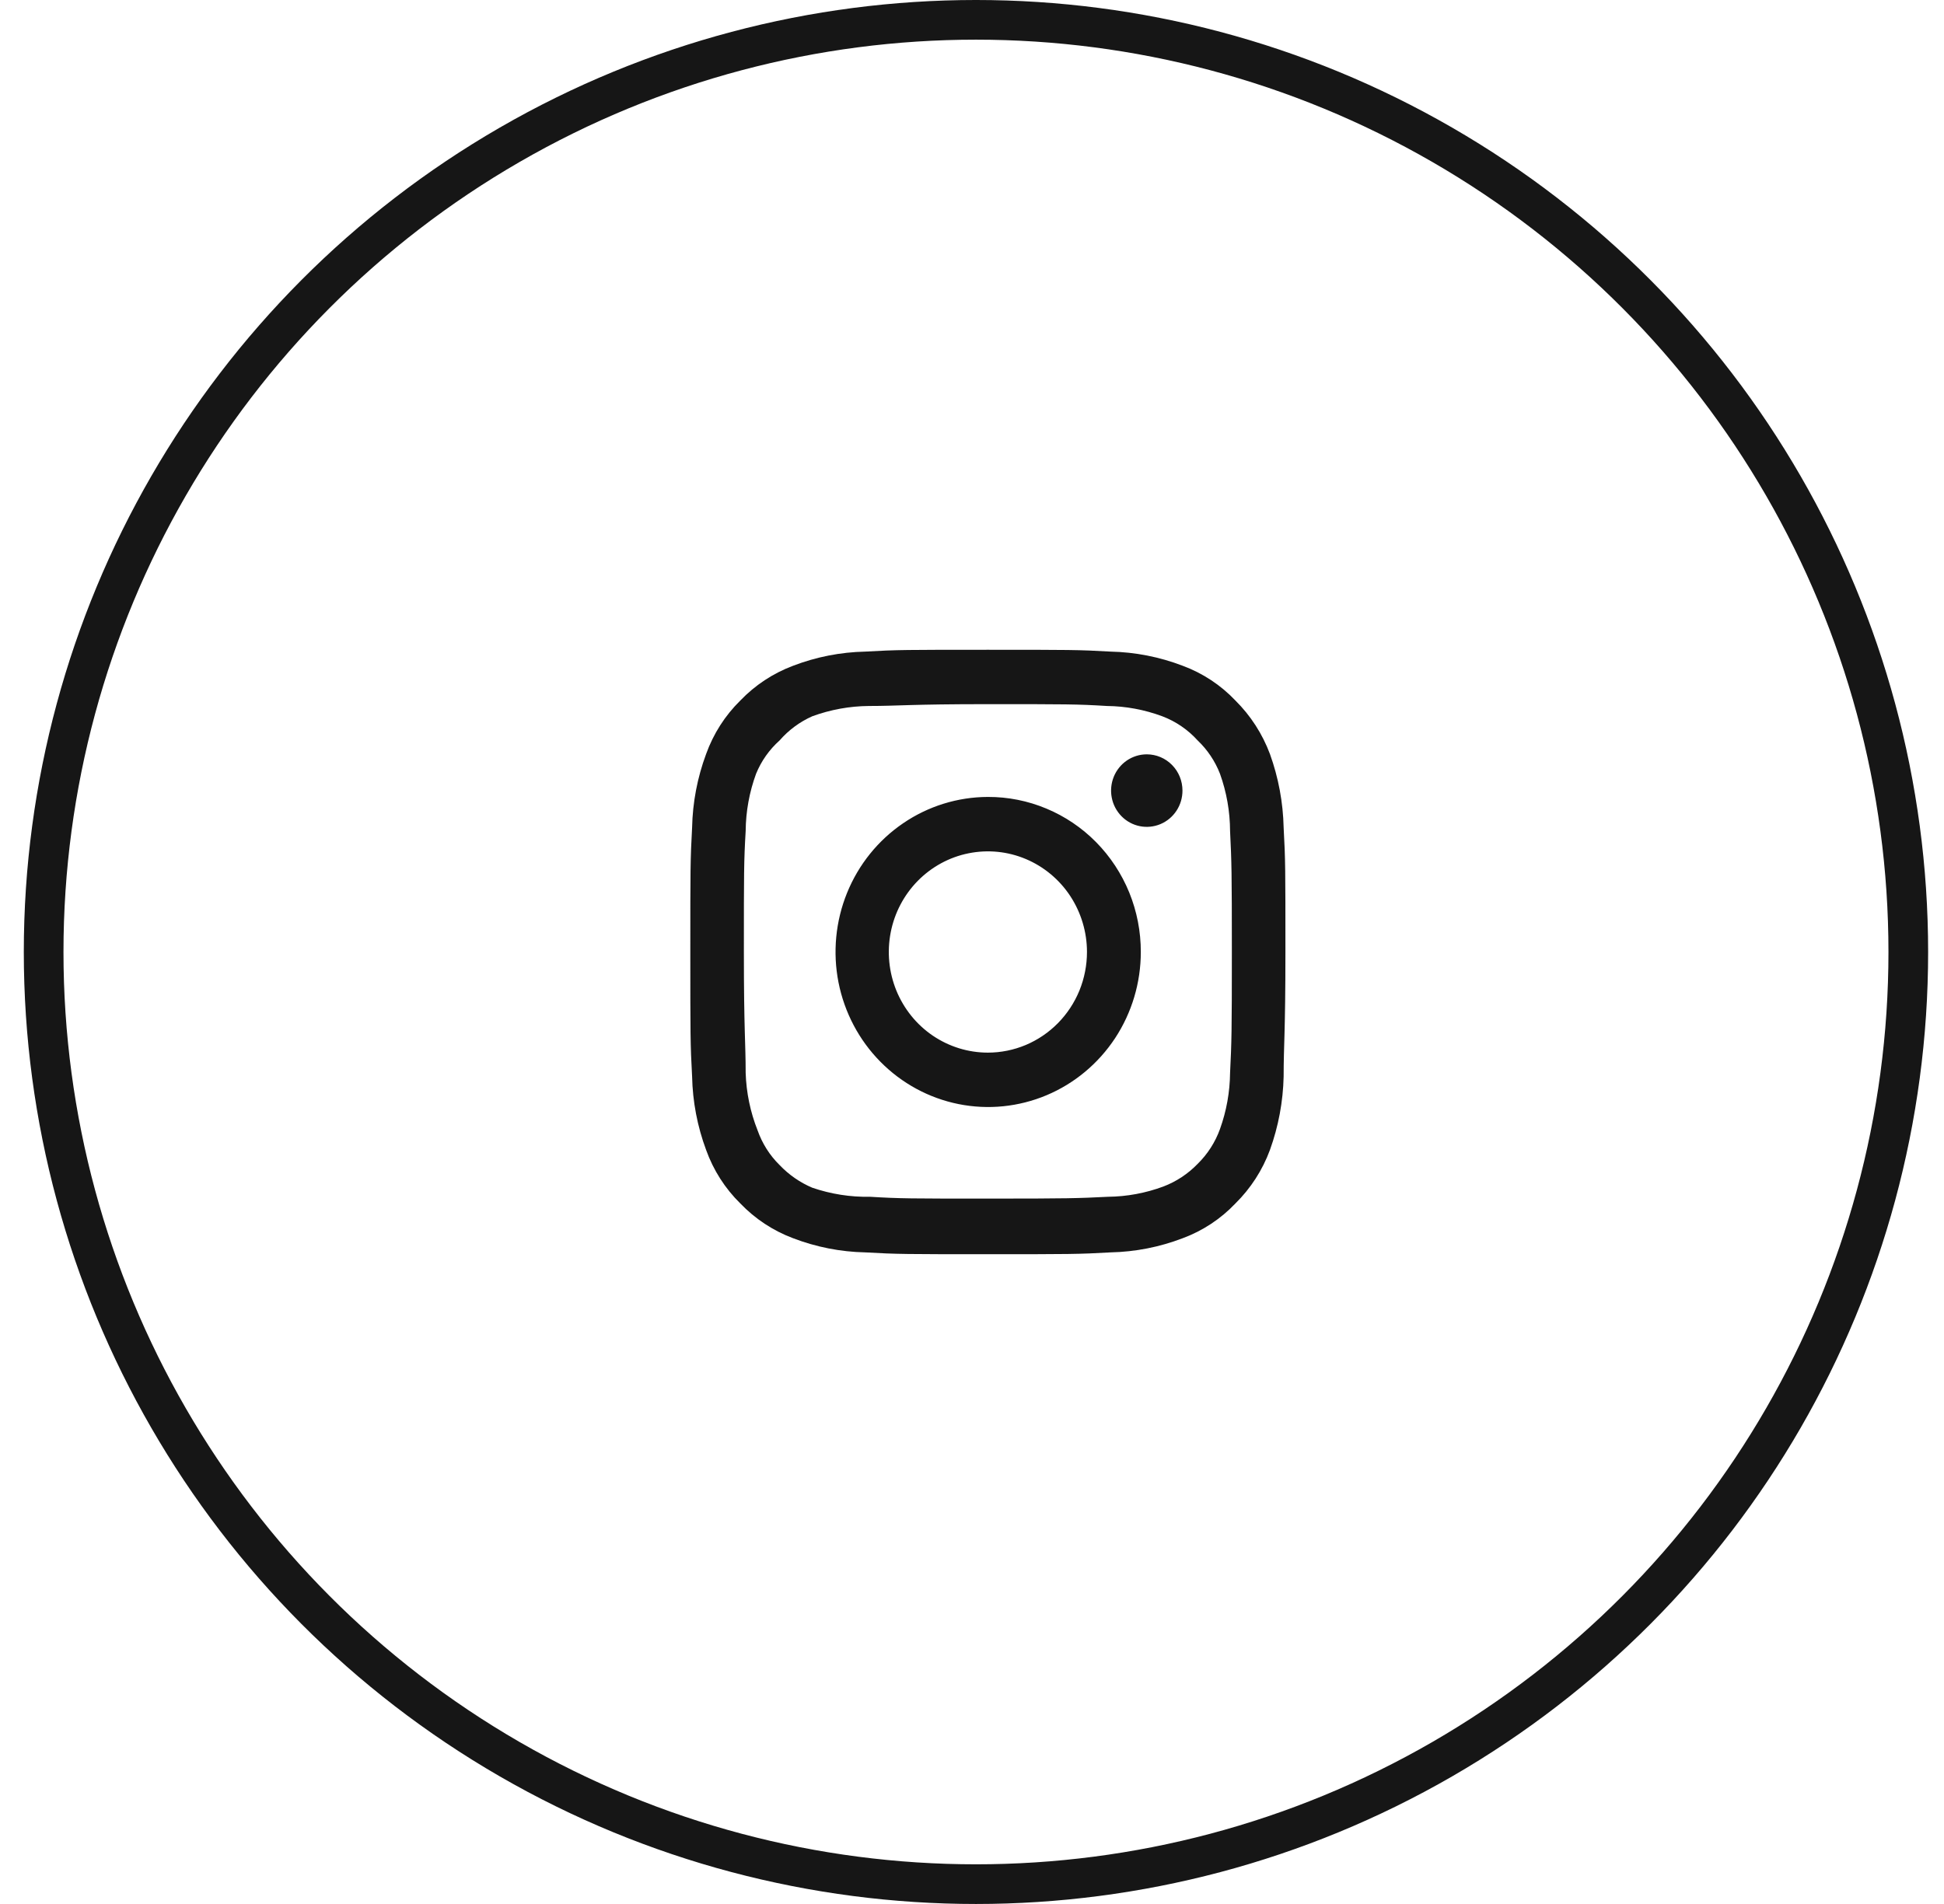 <svg width="49" height="48" viewBox="0 0 49 48" fill="none" xmlns="http://www.w3.org/2000/svg">
<circle cx="24.6" cy="24" r="23.5" stroke="#161616"/>
<g clip-path="url(#clip0_510_6010)">
<path d="M28.905 19.017C28.727 19.017 28.553 19.071 28.405 19.171C28.257 19.272 28.142 19.414 28.074 19.581C28.006 19.748 27.988 19.932 28.023 20.11C28.057 20.287 28.143 20.45 28.269 20.578C28.395 20.706 28.555 20.793 28.73 20.828C28.904 20.863 29.085 20.845 29.25 20.776C29.414 20.707 29.555 20.59 29.654 20.439C29.753 20.289 29.805 20.112 29.805 19.931C29.805 19.689 29.711 19.456 29.542 19.285C29.373 19.113 29.144 19.017 28.905 19.017ZM32.355 20.861C32.341 20.229 32.224 19.603 32.01 19.009C31.82 18.501 31.523 18.041 31.14 17.661C30.769 17.27 30.315 16.971 29.813 16.785C29.23 16.561 28.613 16.44 27.99 16.427C27.195 16.381 26.94 16.381 24.9 16.381C22.86 16.381 22.605 16.381 21.81 16.427C21.187 16.44 20.571 16.561 19.988 16.785C19.487 16.973 19.033 17.272 18.66 17.661C18.276 18.038 17.981 18.499 17.798 19.009C17.578 19.602 17.458 20.228 17.445 20.861C17.4 21.669 17.4 21.927 17.4 24C17.4 26.072 17.4 26.331 17.445 27.139C17.458 27.772 17.578 28.398 17.798 28.99C17.981 29.501 18.276 29.962 18.66 30.339C19.033 30.728 19.487 31.027 19.988 31.215C20.571 31.439 21.187 31.56 21.81 31.573C22.605 31.619 22.86 31.619 24.9 31.619C26.94 31.619 27.195 31.619 27.99 31.573C28.613 31.56 29.23 31.439 29.813 31.215C30.315 31.029 30.769 30.73 31.14 30.339C31.524 29.96 31.822 29.5 32.01 28.99C32.224 28.397 32.341 27.771 32.355 27.139C32.355 26.331 32.4 26.072 32.4 24C32.4 21.927 32.4 21.669 32.355 20.861ZM31.005 27.047C31 27.531 30.914 28.01 30.75 28.465C30.631 28.796 30.438 29.096 30.188 29.341C29.945 29.593 29.65 29.788 29.325 29.912C28.878 30.078 28.407 30.166 27.93 30.171C27.18 30.209 26.903 30.217 24.93 30.217C22.958 30.217 22.68 30.217 21.93 30.171C21.436 30.181 20.944 30.103 20.475 29.943C20.165 29.812 19.884 29.617 19.65 29.371C19.401 29.127 19.212 28.827 19.095 28.495C18.912 28.034 18.811 27.544 18.795 27.047C18.795 26.286 18.75 26.004 18.75 24C18.75 21.996 18.75 21.714 18.795 20.952C18.799 20.458 18.888 19.968 19.058 19.505C19.19 19.183 19.393 18.896 19.65 18.667C19.878 18.405 20.16 18.197 20.475 18.057C20.933 17.89 21.414 17.802 21.9 17.798C22.65 17.798 22.928 17.752 24.9 17.752C26.873 17.752 27.15 17.752 27.9 17.798C28.377 17.803 28.848 17.891 29.295 18.057C29.636 18.186 29.942 18.395 30.188 18.667C30.434 18.901 30.626 19.187 30.75 19.505C30.917 19.969 31.003 20.458 31.005 20.952C31.043 21.714 31.05 21.996 31.05 24C31.05 26.004 31.043 26.286 31.005 27.047ZM24.9 20.091C24.14 20.093 23.397 20.323 22.765 20.754C22.133 21.184 21.641 21.795 21.351 22.509C21.061 23.224 20.986 24.009 21.135 24.767C21.285 25.525 21.652 26.221 22.19 26.766C22.728 27.312 23.414 27.684 24.16 27.834C24.906 27.984 25.679 27.906 26.382 27.61C27.085 27.314 27.685 26.813 28.108 26.171C28.53 25.528 28.755 24.773 28.755 24C28.756 23.486 28.657 22.976 28.464 22.501C28.27 22.026 27.986 21.594 27.628 21.231C27.27 20.868 26.844 20.58 26.376 20.385C25.908 20.189 25.407 20.089 24.9 20.091ZM24.9 26.537C24.406 26.537 23.924 26.388 23.513 26.11C23.102 25.831 22.782 25.434 22.593 24.971C22.404 24.507 22.355 23.997 22.451 23.505C22.547 23.013 22.785 22.561 23.134 22.206C23.484 21.851 23.929 21.609 24.413 21.512C24.898 21.414 25.4 21.464 25.856 21.656C26.312 21.848 26.703 22.173 26.977 22.59C27.251 23.008 27.398 23.498 27.398 24C27.398 24.333 27.333 24.663 27.208 24.971C27.082 25.279 26.898 25.558 26.666 25.794C26.434 26.029 26.159 26.216 25.856 26.344C25.553 26.471 25.228 26.537 24.9 26.537Z" fill="#161616"/>
</g>
<defs>
<clipPath id="clip0_510_6010">
<rect width="15" height="16" fill="white" transform="translate(17.4 16)"/>
</clipPath>
</defs>
</svg>
